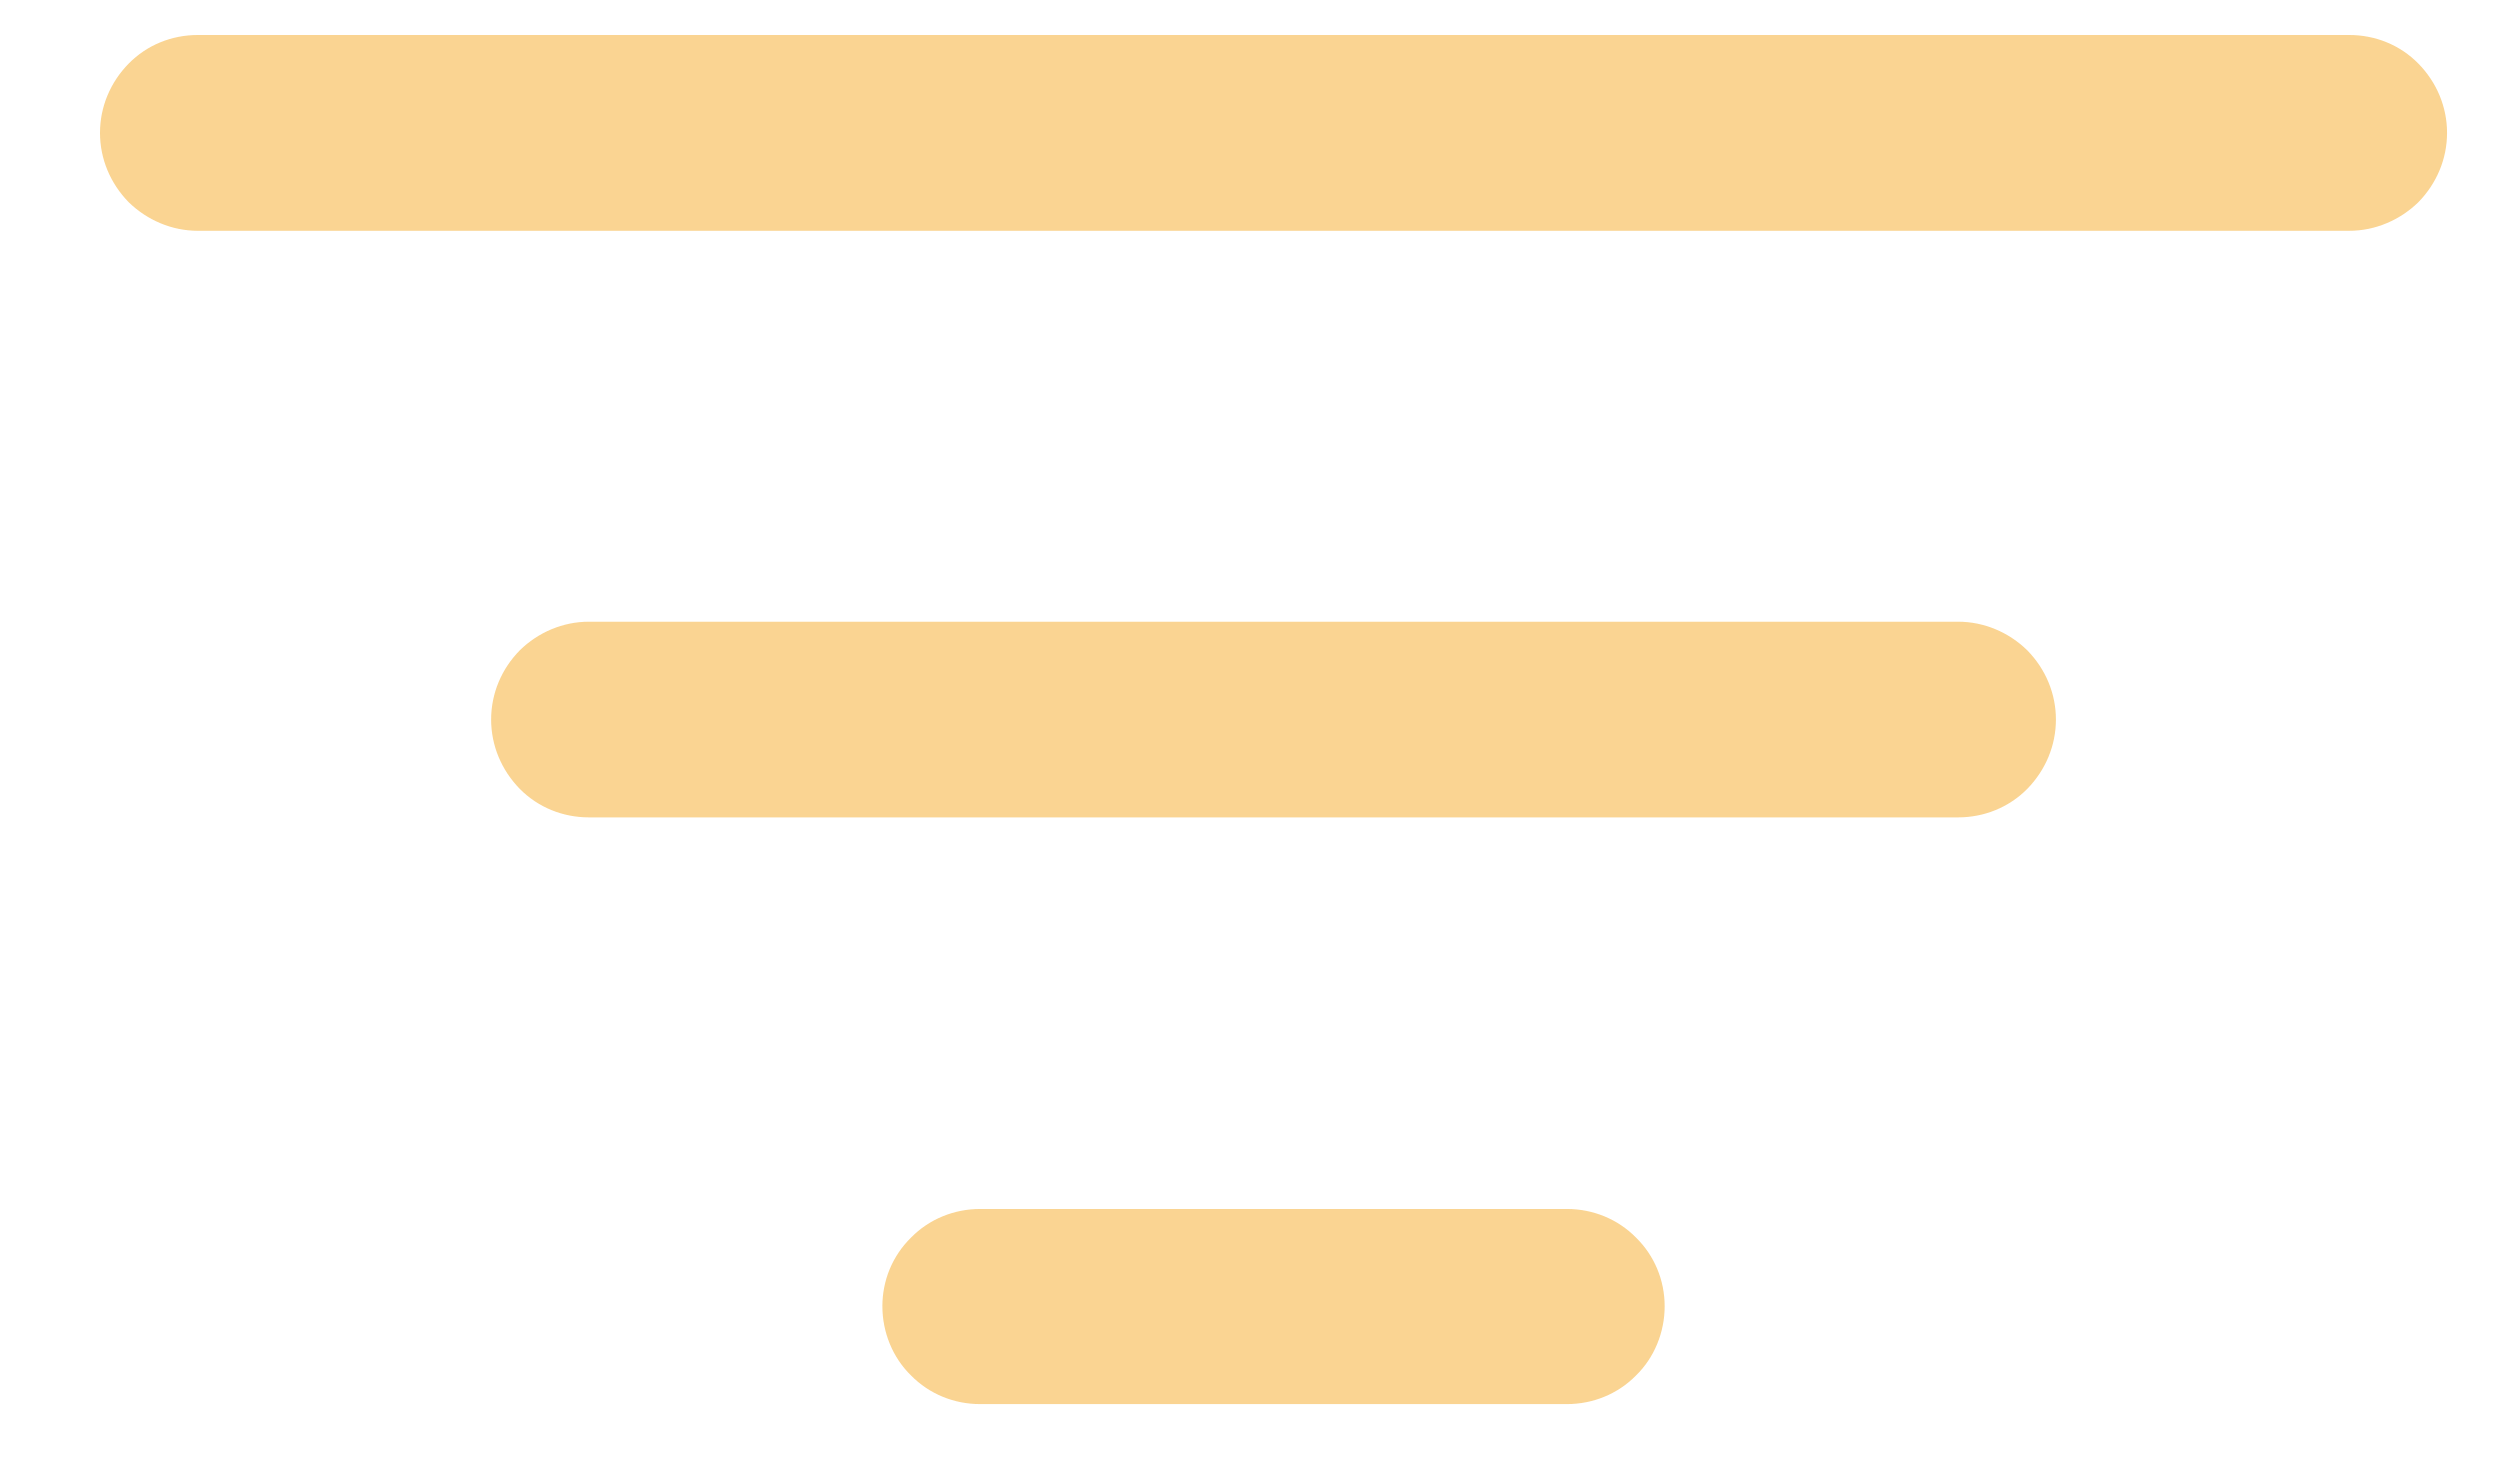 <svg width="22" height="13" viewBox="0 0 22 13" fill="none" xmlns="http://www.w3.org/2000/svg">
<g opacity="0.8">
<path opacity="0.8" d="M7.765 11.495C7.765 11.266 7.855 11.05 8.017 10.891C8.178 10.727 8.397 10.639 8.625 10.639H13.789C14.017 10.639 14.236 10.727 14.397 10.891C14.559 11.05 14.649 11.266 14.649 11.495C14.649 11.723 14.559 11.946 14.397 12.104C14.236 12.268 14.017 12.356 13.789 12.356H8.625C8.397 12.356 8.178 12.268 8.017 12.104C7.855 11.946 7.765 11.723 7.765 11.495ZM4.322 6.332C4.322 6.103 4.413 5.887 4.574 5.723C4.736 5.564 4.954 5.471 5.183 5.471H17.231C17.459 5.471 17.678 5.564 17.84 5.723C18.001 5.887 18.092 6.103 18.092 6.332C18.092 6.561 18.001 6.777 17.84 6.942C17.678 7.106 17.459 7.193 17.231 7.193H5.183C4.954 7.193 4.736 7.106 4.574 6.942C4.413 6.777 4.322 6.561 4.322 6.332ZM0.88 1.169C0.88 0.941 0.971 0.724 1.132 0.56C1.294 0.395 1.512 0.308 1.741 0.308H20.673C20.902 0.308 21.12 0.395 21.282 0.56C21.443 0.724 21.534 0.941 21.534 1.169C21.534 1.398 21.443 1.614 21.282 1.779C21.12 1.937 20.902 2.031 20.673 2.031H1.741C1.512 2.031 1.294 1.937 1.132 1.779C0.971 1.614 0.88 1.398 0.88 1.169Z" fill="#F6BC54"/>
</g>
</svg>
